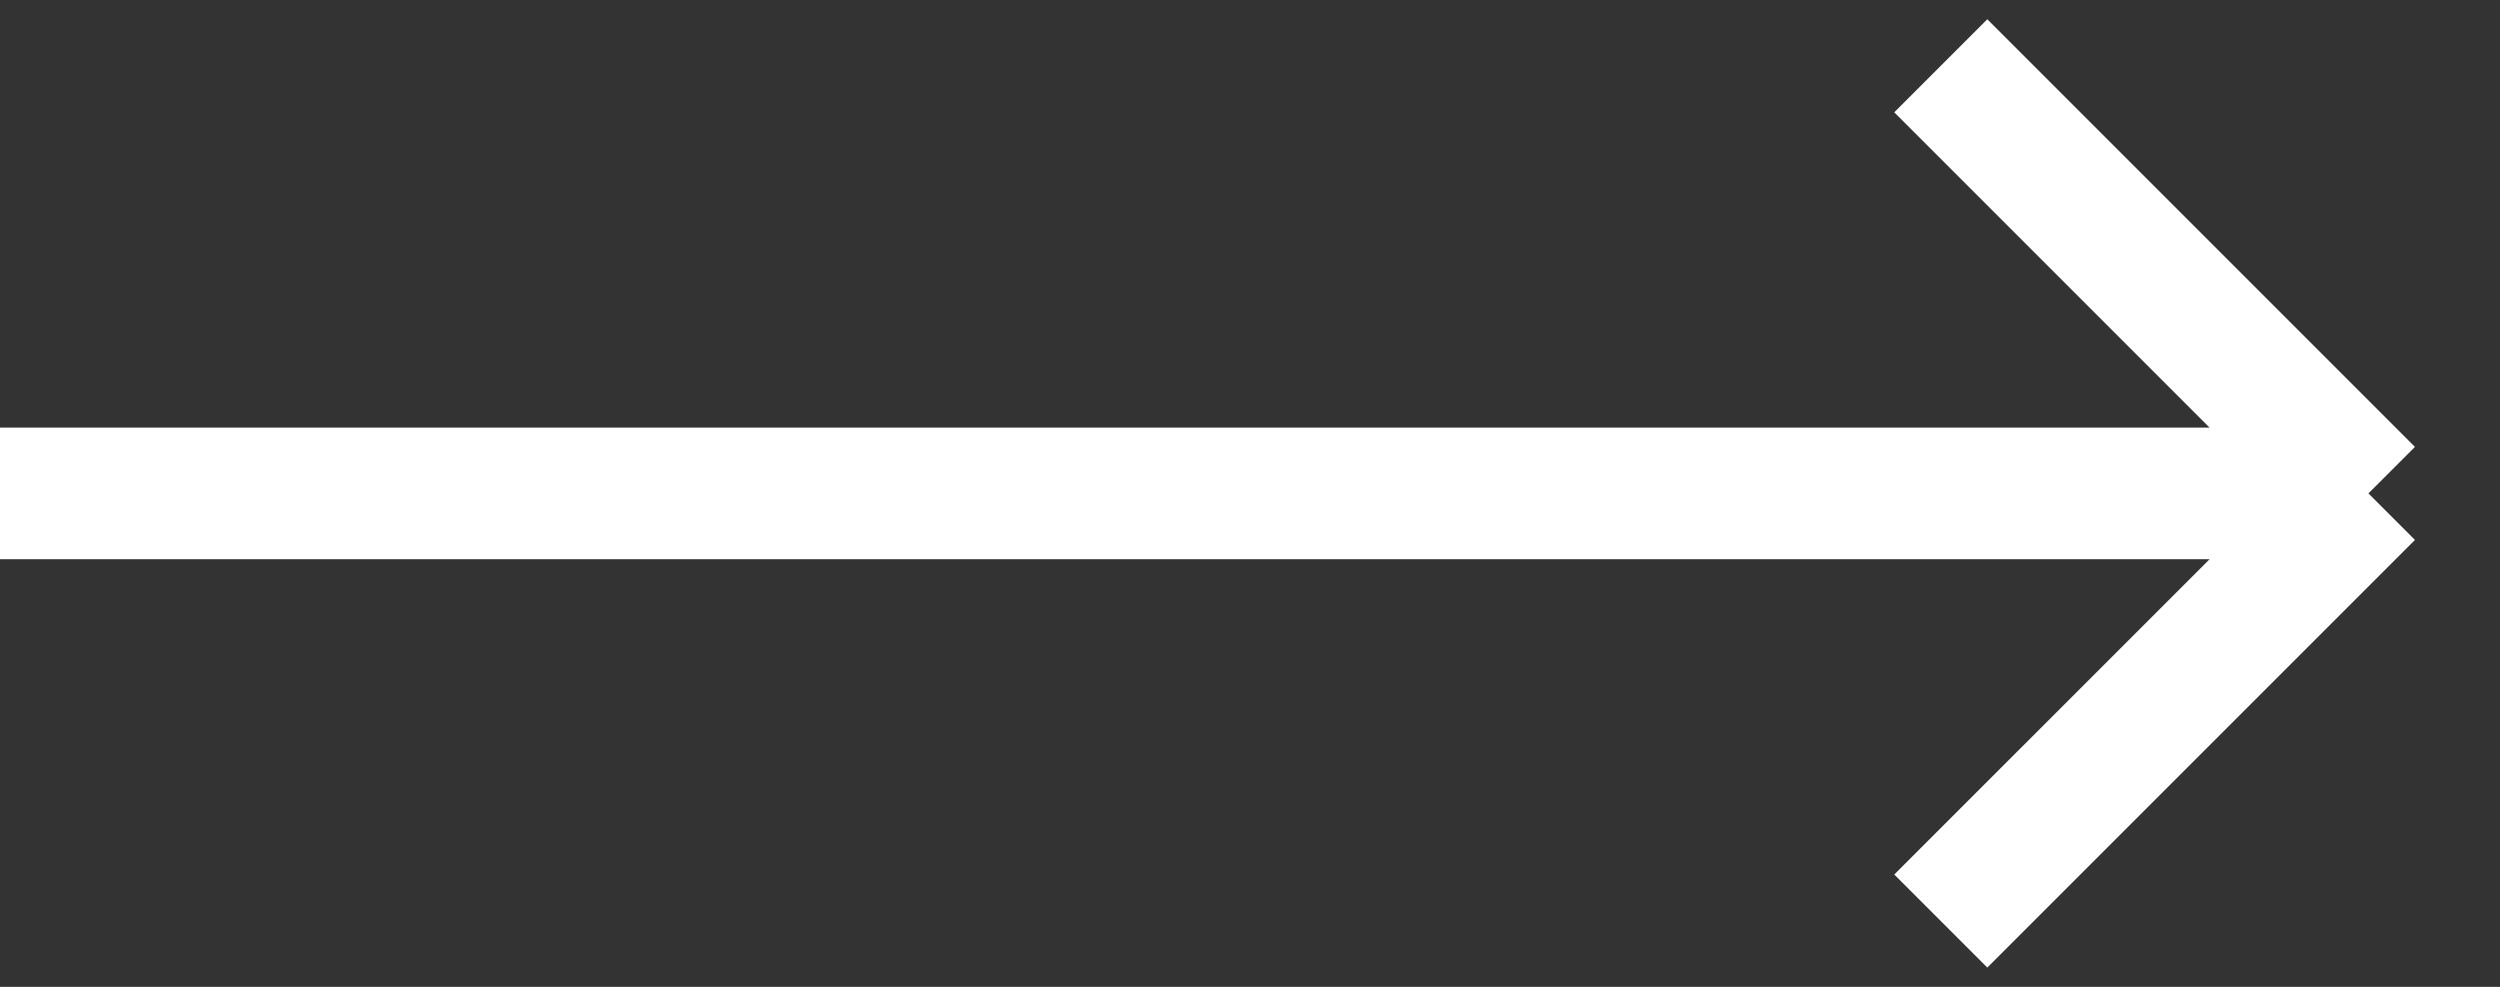<svg width="38" height="15" viewBox="0 0 38 15" fill="none" xmlns="http://www.w3.org/2000/svg">
<rect x="0" y="0" width="38" height="15" fill="#333333" stroke="none"/>
<path d="M29.5 14L36 7.5M36 7.5L29.5 1M36 7.5L0 7.5" stroke="white" stroke-width="2"/>
</svg>

